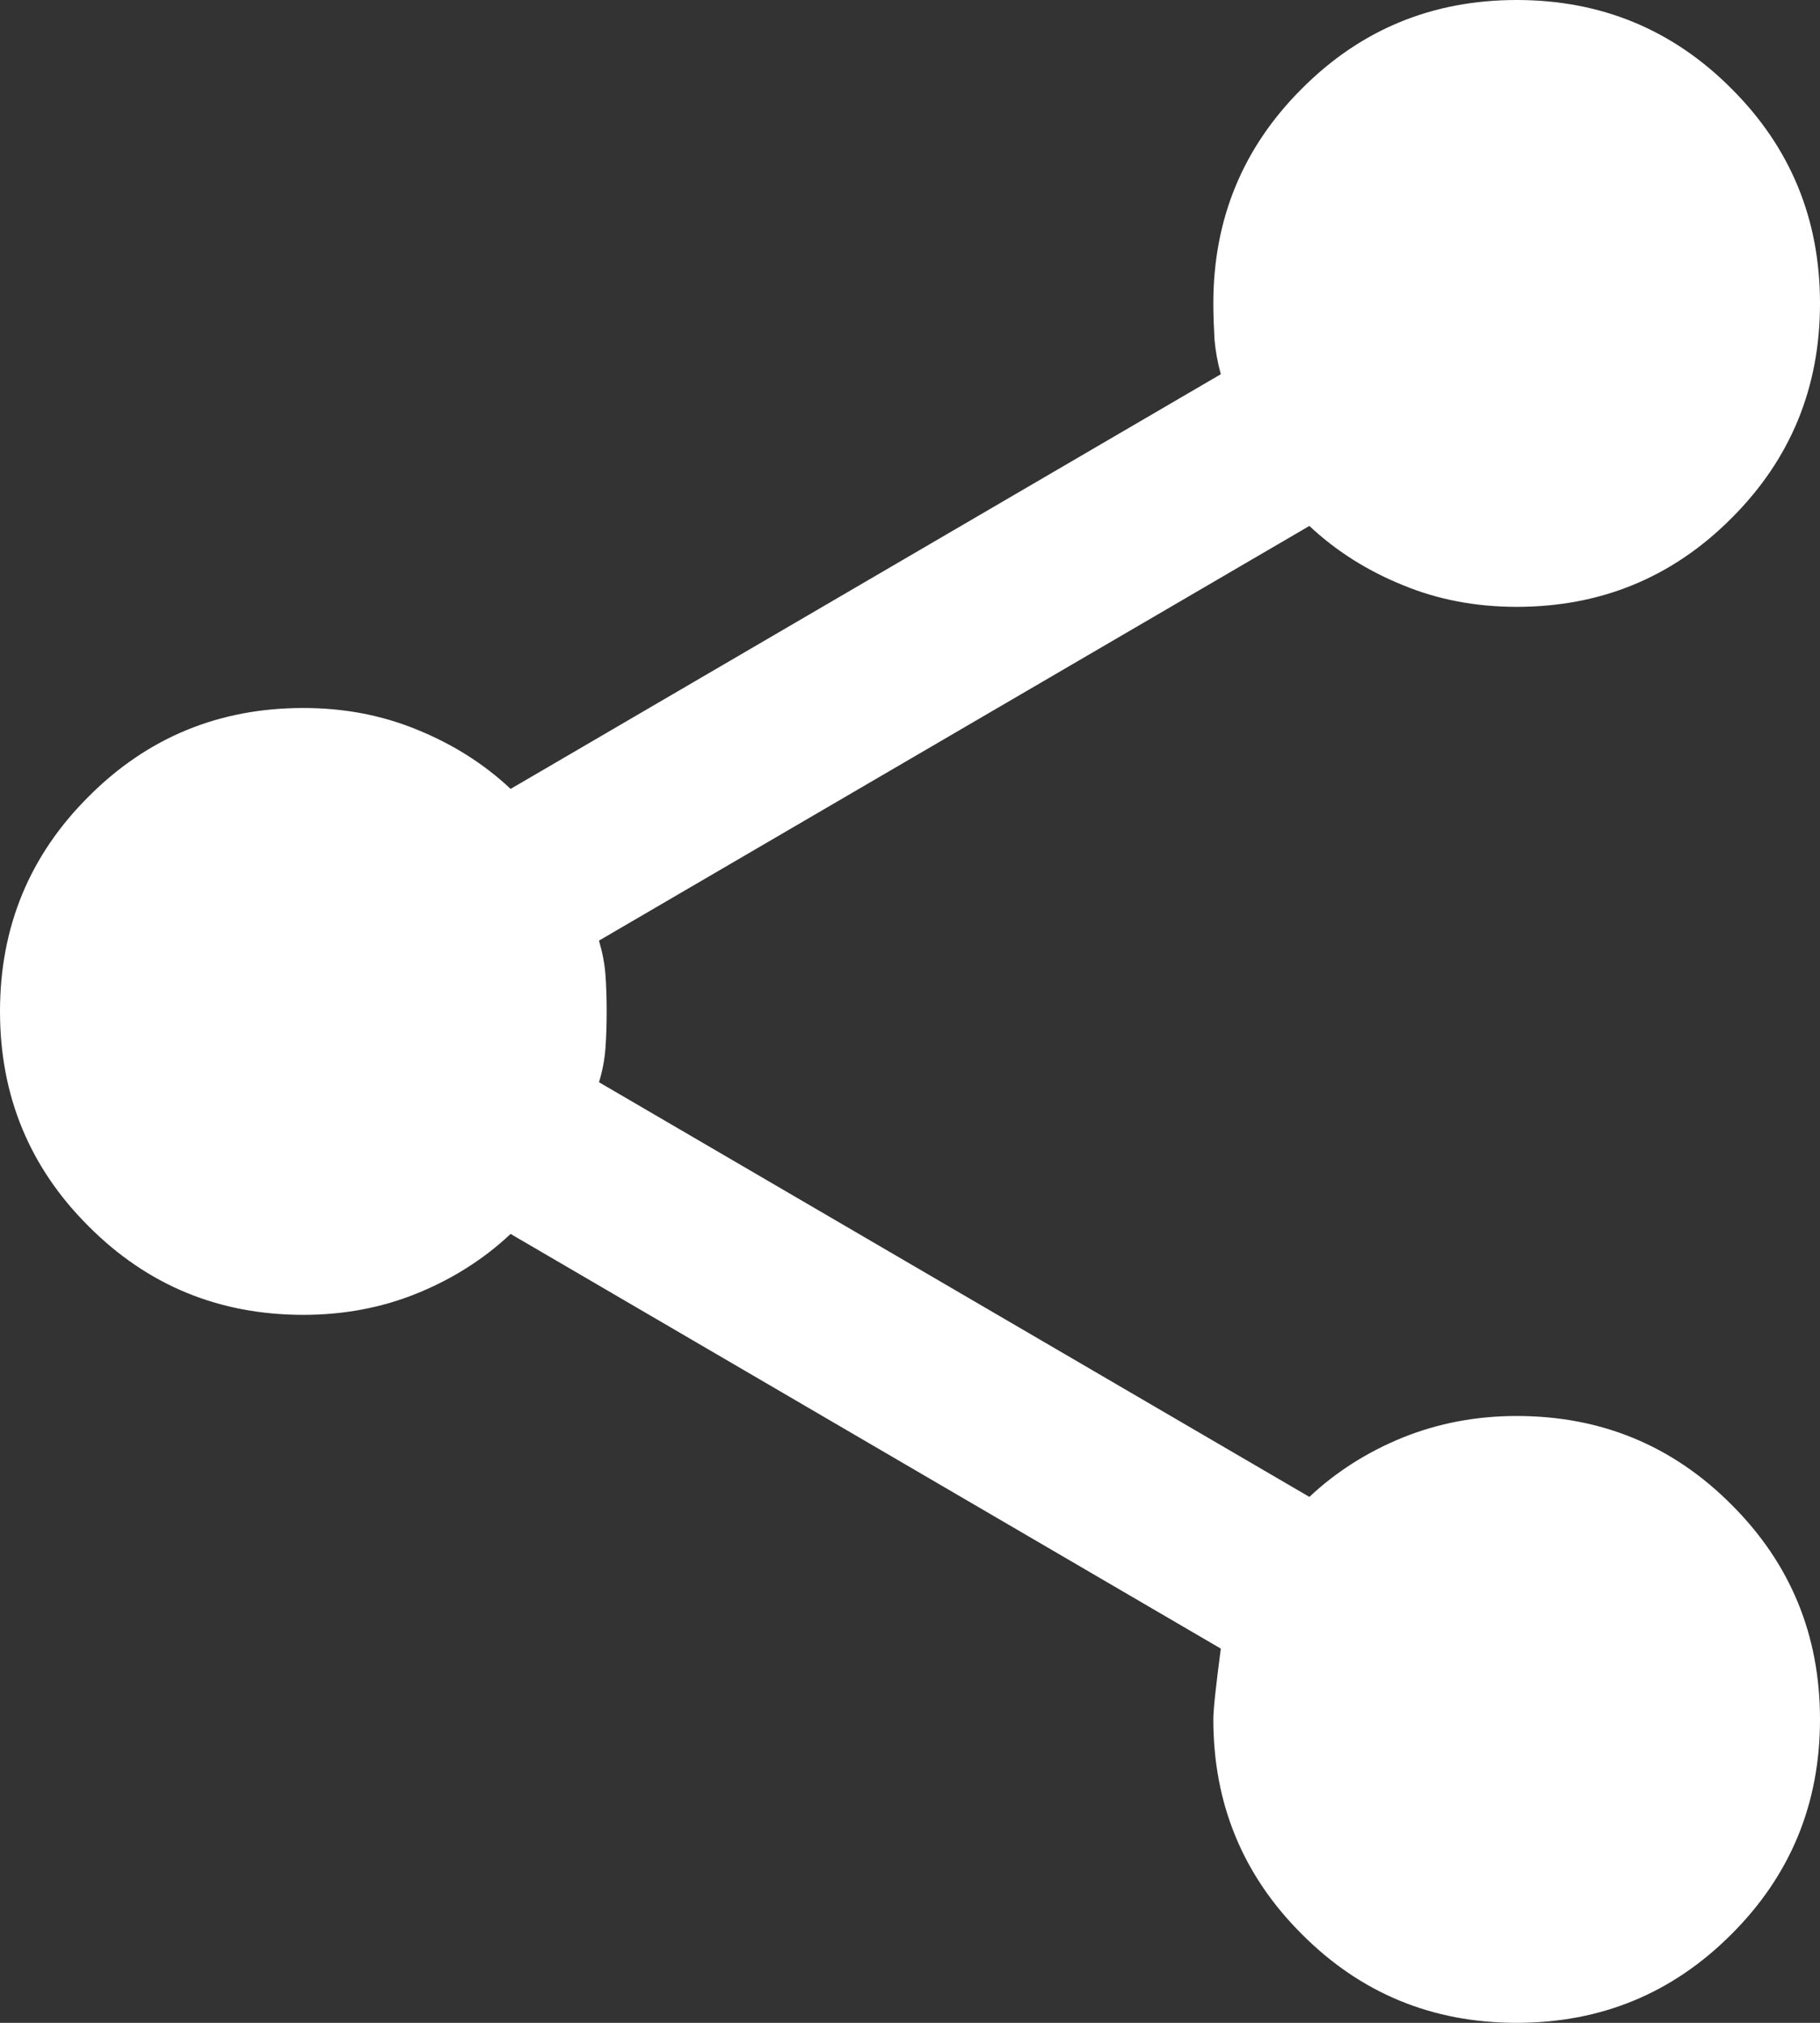 <svg width="9" height="10" viewBox="0 0 9 10" fill="none" xmlns="http://www.w3.org/2000/svg">
<rect x="0" y="0" width="9" height="10" fill="#333333" stroke="none"/>
<path d="M7.5 10C7.083 10 6.729 9.854 6.438 9.562C6.146 9.271 6 8.917 6 8.5C6 8.45 6.013 8.333 6.037 8.15L2.525 6.1C2.392 6.225 2.237 6.323 2.062 6.394C1.887 6.465 1.7 6.5 1.5 6.5C1.083 6.5 0.729 6.354 0.438 6.062C0.146 5.771 0 5.417 0 5C0 4.583 0.146 4.229 0.438 3.938C0.729 3.646 1.083 3.5 1.5 3.5C1.7 3.5 1.887 3.535 2.062 3.607C2.237 3.678 2.392 3.775 2.525 3.9L6.037 1.85C6.021 1.792 6.011 1.736 6.006 1.681C6.003 1.627 6 1.567 6 1.5C6 1.083 6.146 0.729 6.438 0.438C6.729 0.146 7.083 0 7.5 0C7.917 0 8.271 0.146 8.562 0.438C8.854 0.729 9 1.083 9 1.5C9 1.917 8.854 2.271 8.562 2.562C8.271 2.854 7.917 3 7.5 3C7.3 3 7.112 2.965 6.938 2.893C6.763 2.822 6.608 2.725 6.475 2.6L2.962 4.65C2.979 4.708 2.99 4.765 2.994 4.819C2.998 4.873 3 4.934 3 5C3 5.066 2.998 5.127 2.994 5.181C2.99 5.236 2.98 5.292 2.962 5.35L6.475 7.4C6.608 7.275 6.763 7.177 6.938 7.106C7.112 7.036 7.3 7 7.5 7C7.917 7 8.271 7.146 8.562 7.438C8.854 7.729 9 8.083 9 8.5C9 8.917 8.854 9.271 8.562 9.562C8.271 9.854 7.917 10 7.5 10Z" fill="white"/>
</svg>
